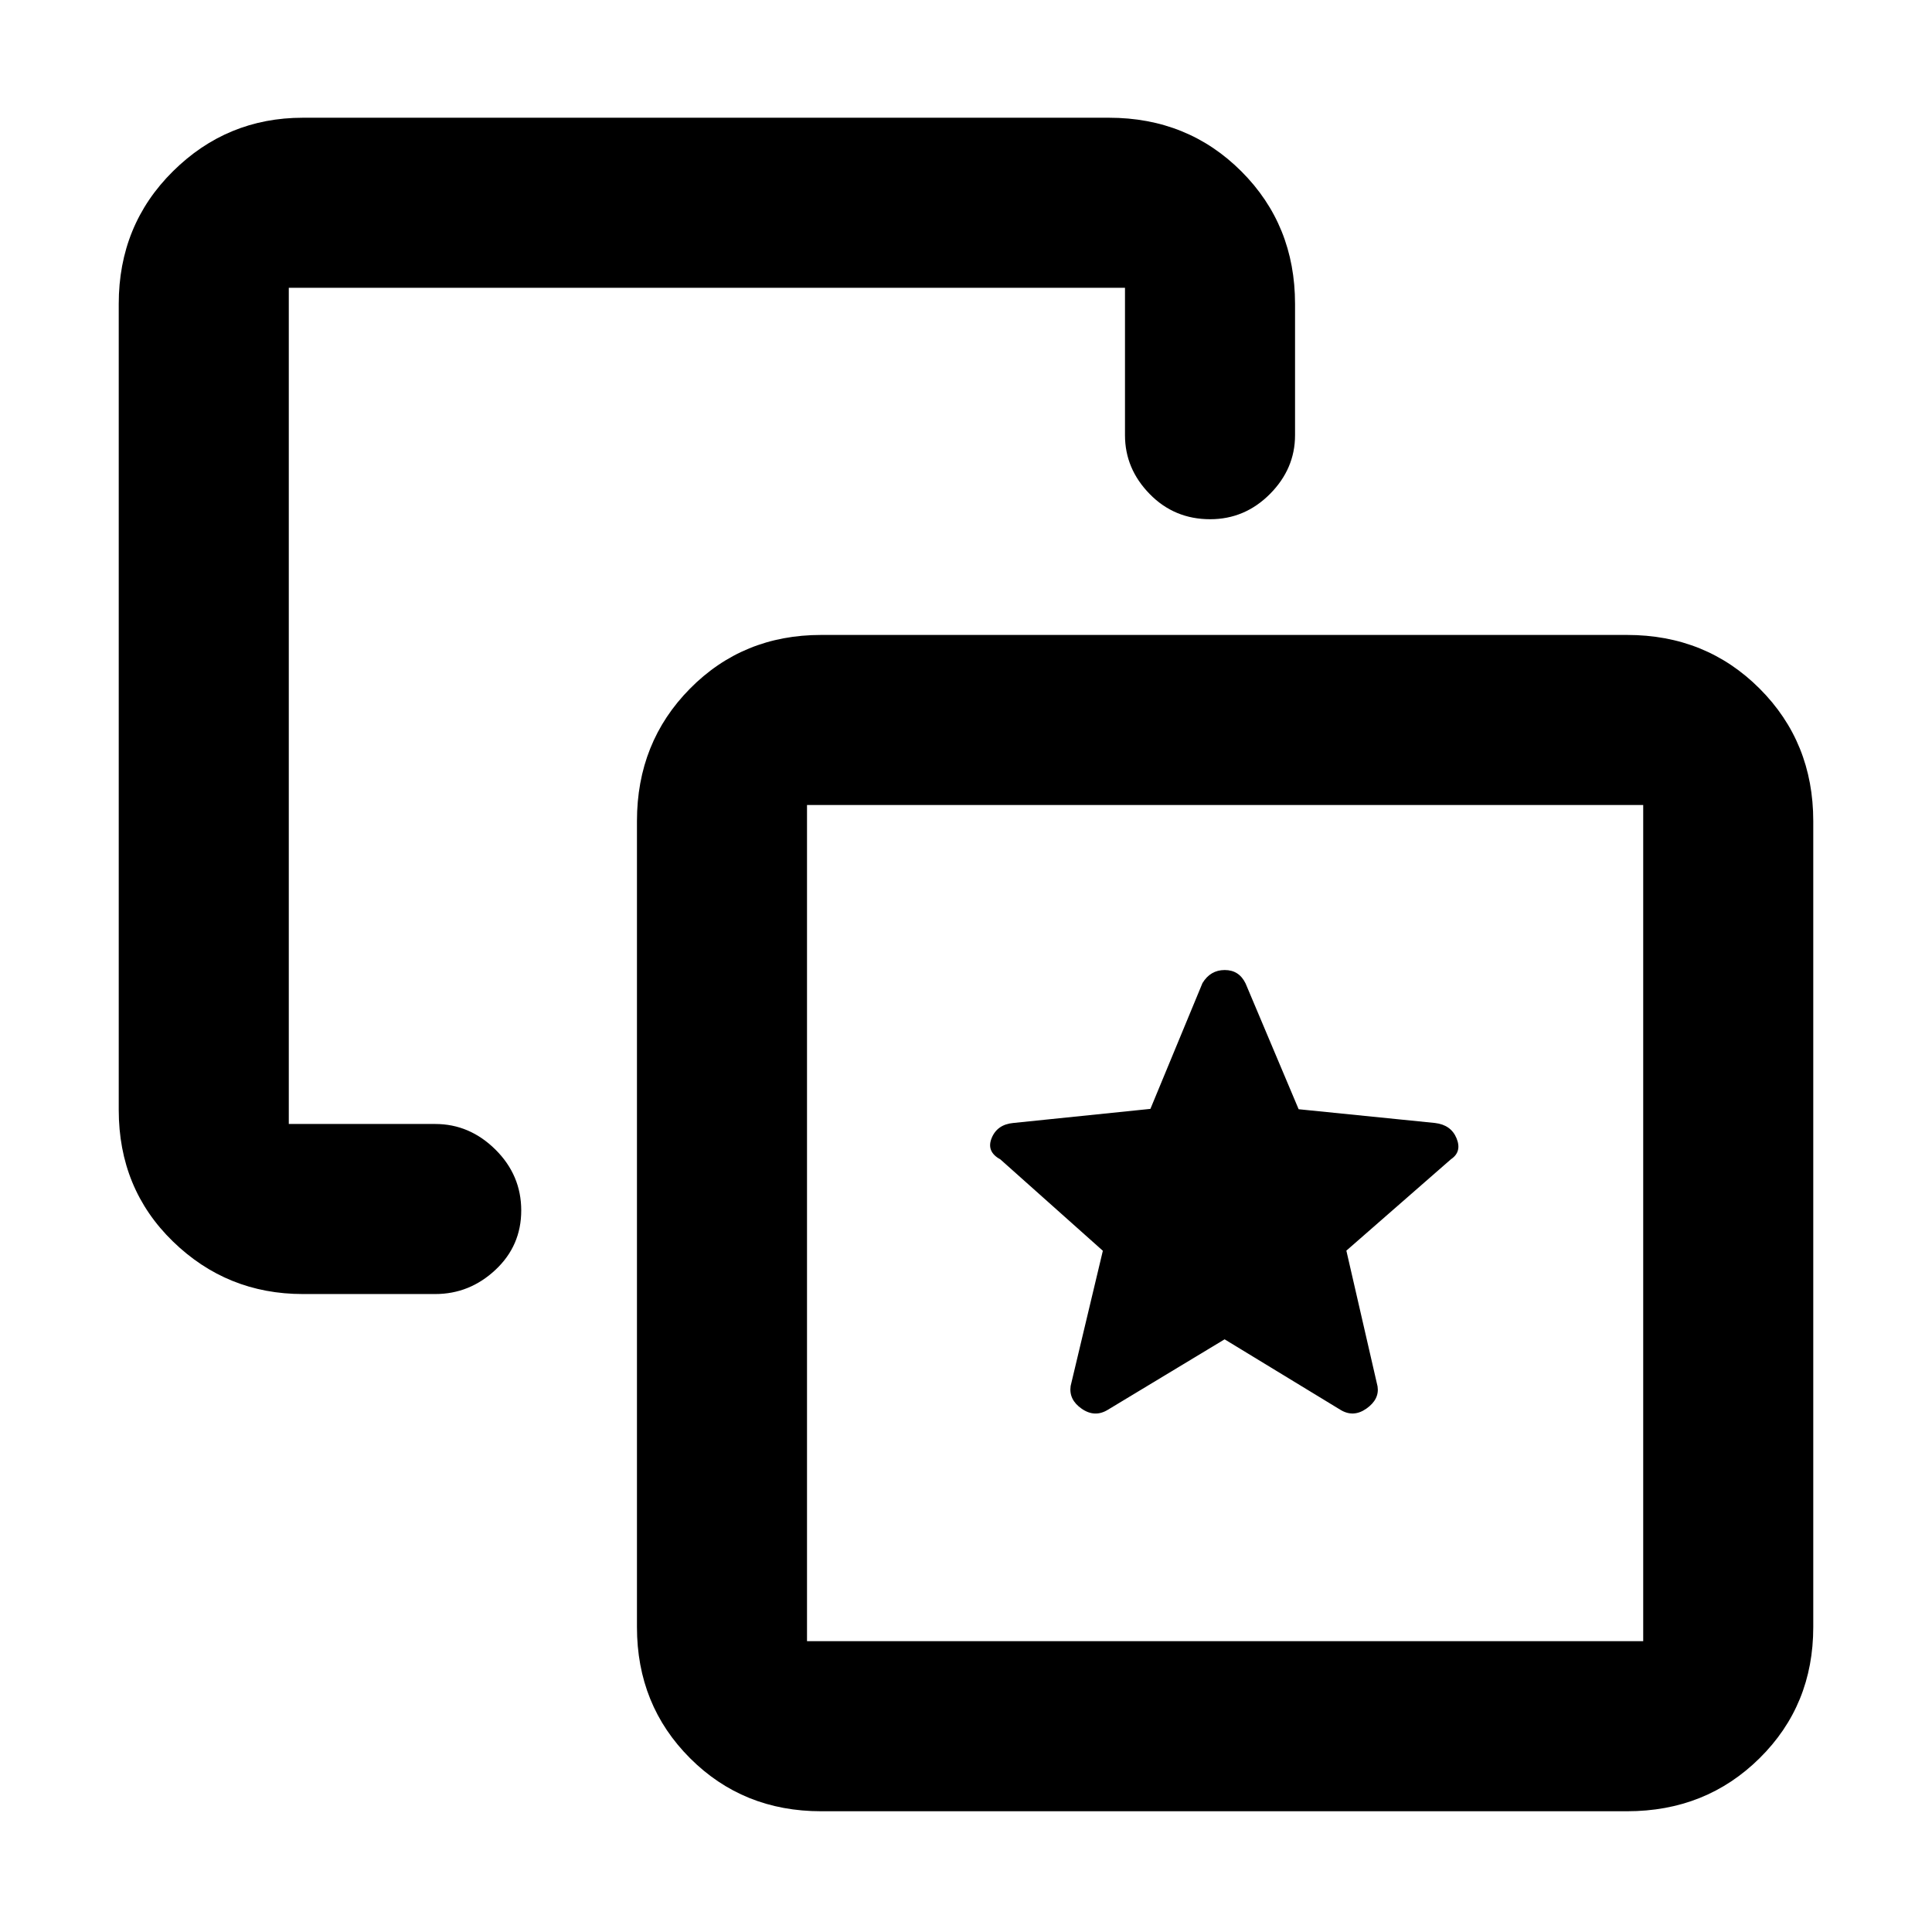 <svg xmlns="http://www.w3.org/2000/svg" height="48" viewBox="0 -960 960 960" width="48"><path d="m608.5-294.5 57.5 35q6.5 4 13-.6t5.5-11.02L669-338.56 721-384q5.5-3.7 2.75-10.39T713-402l-67.71-6.83-26.35-62.46q-3.22-6.71-10.36-6.71-7.15 0-11.08 6.5L571.63-409l-68.13 7q-8 .75-10.75 7.5t4.32 10.59L548-338.5l-16 67.16q-1 6.84 5.5 11.34t13 .5l58-35Zm-458-22.5q-37.72 0-64.61-26.16T59-408.5V-809q0-39.18 26.89-65.84 26.89-26.66 64.61-26.66H551q39.18 0 65.84 26.66Q643.5-848.18 643.5-809v65.25q0 16.66-12.46 29.2Q618.57-702 601.32-702q-17.82 0-30.07-12.55Q559-727.09 559-743.75V-817H143.5v415.5h72.75q17.08 0 29.92 12.71Q259-376.07 259-358.54 259-341 246.17-329q-12.84 12-29.92 12H150.5ZM408-60q-38.77 0-65.13-26.37-26.37-26.36-26.37-65.13V-552q0-39.18 26.37-65.84Q369.23-644.5 408-644.5h400.5q39.18 0 65.84 26.66Q901-591.18 901-552v400.5q0 38.77-26.66 65.13Q847.68-60 808.5-60H408Zm-7-84.5h415.5V-560H401v415.5ZM608.5-352Z"/></svg>